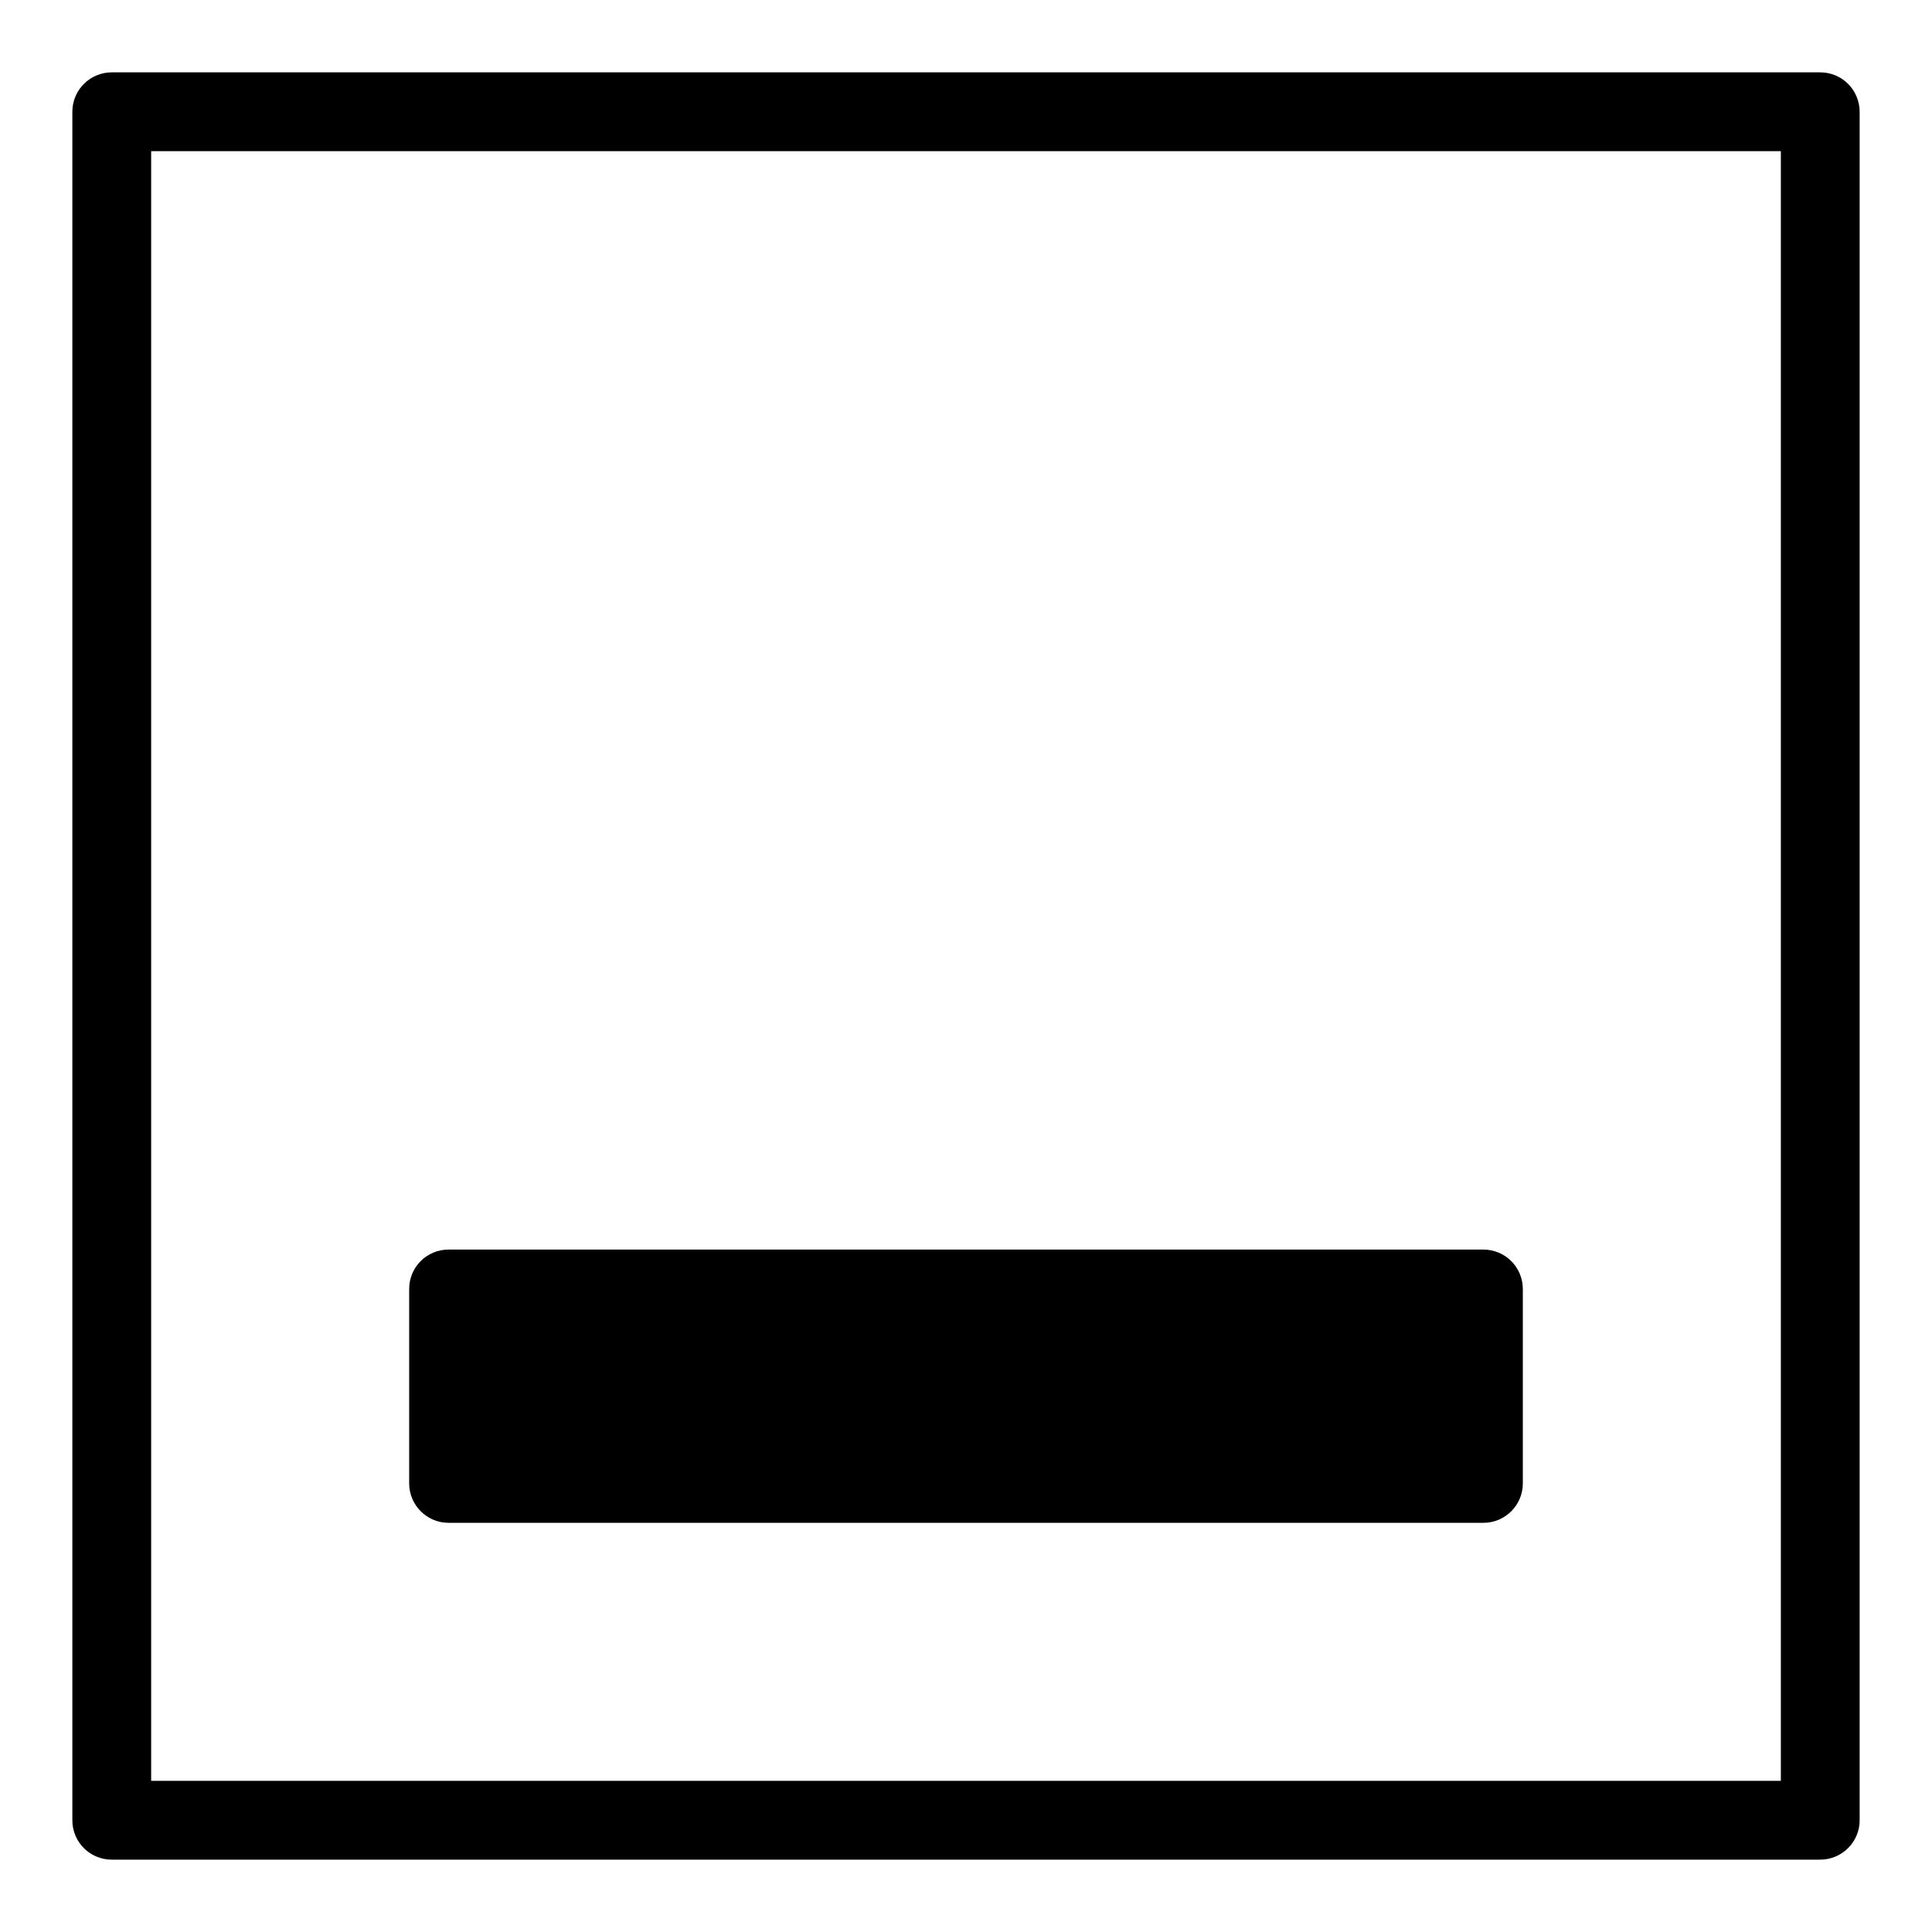 <?xml version="1.0" encoding="UTF-8"?>
<!DOCTYPE svg PUBLIC "-//W3C//DTD SVG 1.1//EN" "http://www.w3.org/Graphics/SVG/1.1/DTD/svg11.dtd">
<!-- Creator: CorelDRAW 2021 (64-Bit) -->
<svg xmlns="http://www.w3.org/2000/svg" xml:space="preserve" width="16.933mm" height="16.933mm" version="1.1" style="shape-rendering:geometricPrecision; text-rendering:geometricPrecision; image-rendering:optimizeQuality; fill-rule:evenodd; clip-rule:evenodd"
viewBox="0 0 99.06 99.06"
 xmlns:xlink="http://www.w3.org/1999/xlink"
 xmlns:xodm="http://www.corel.com/coreldraw/odm/2003">
 <defs>
  <style type="text/css">
   <![CDATA[
    .fil0 {fill:white}
    .fil1 {fill:black;fill-rule:nonzero}
   ]]>
  </style>
 </defs>
 <g id="Layer_x0020_1">
  <g id="_1791226142480">
   <rect class="fil0" x="-0" y="0" width="99.07" height="99.06"/>
   <path class="fil1" d="M5.73 3.71l87.6 0c1.12,0 2.02,0.91 2.02,2.02l0 87.6c0,1.12 -0.91,2.02 -2.02,2.02l-87.6 0c-1.12,0 -2.02,-0.9 -2.02,-2.02l0 -87.6c0,-1.12 0.91,-2.02 2.02,-2.02zm17.27 60.36l53.06 0c1.12,0 2.02,0.91 2.02,2.02l0 9.97c0,1.12 -0.91,2.02 -2.02,2.02l-53.06 0c-1.12,0 -2.02,-0.91 -2.02,-2.02l0 -9.97c0,-1.12 0.9,-2.02 2.02,-2.02zm68.31 -56.32l-83.56 0 0 83.56 83.56 0 0 -83.56z"/>
  </g>
 </g>
</svg>
